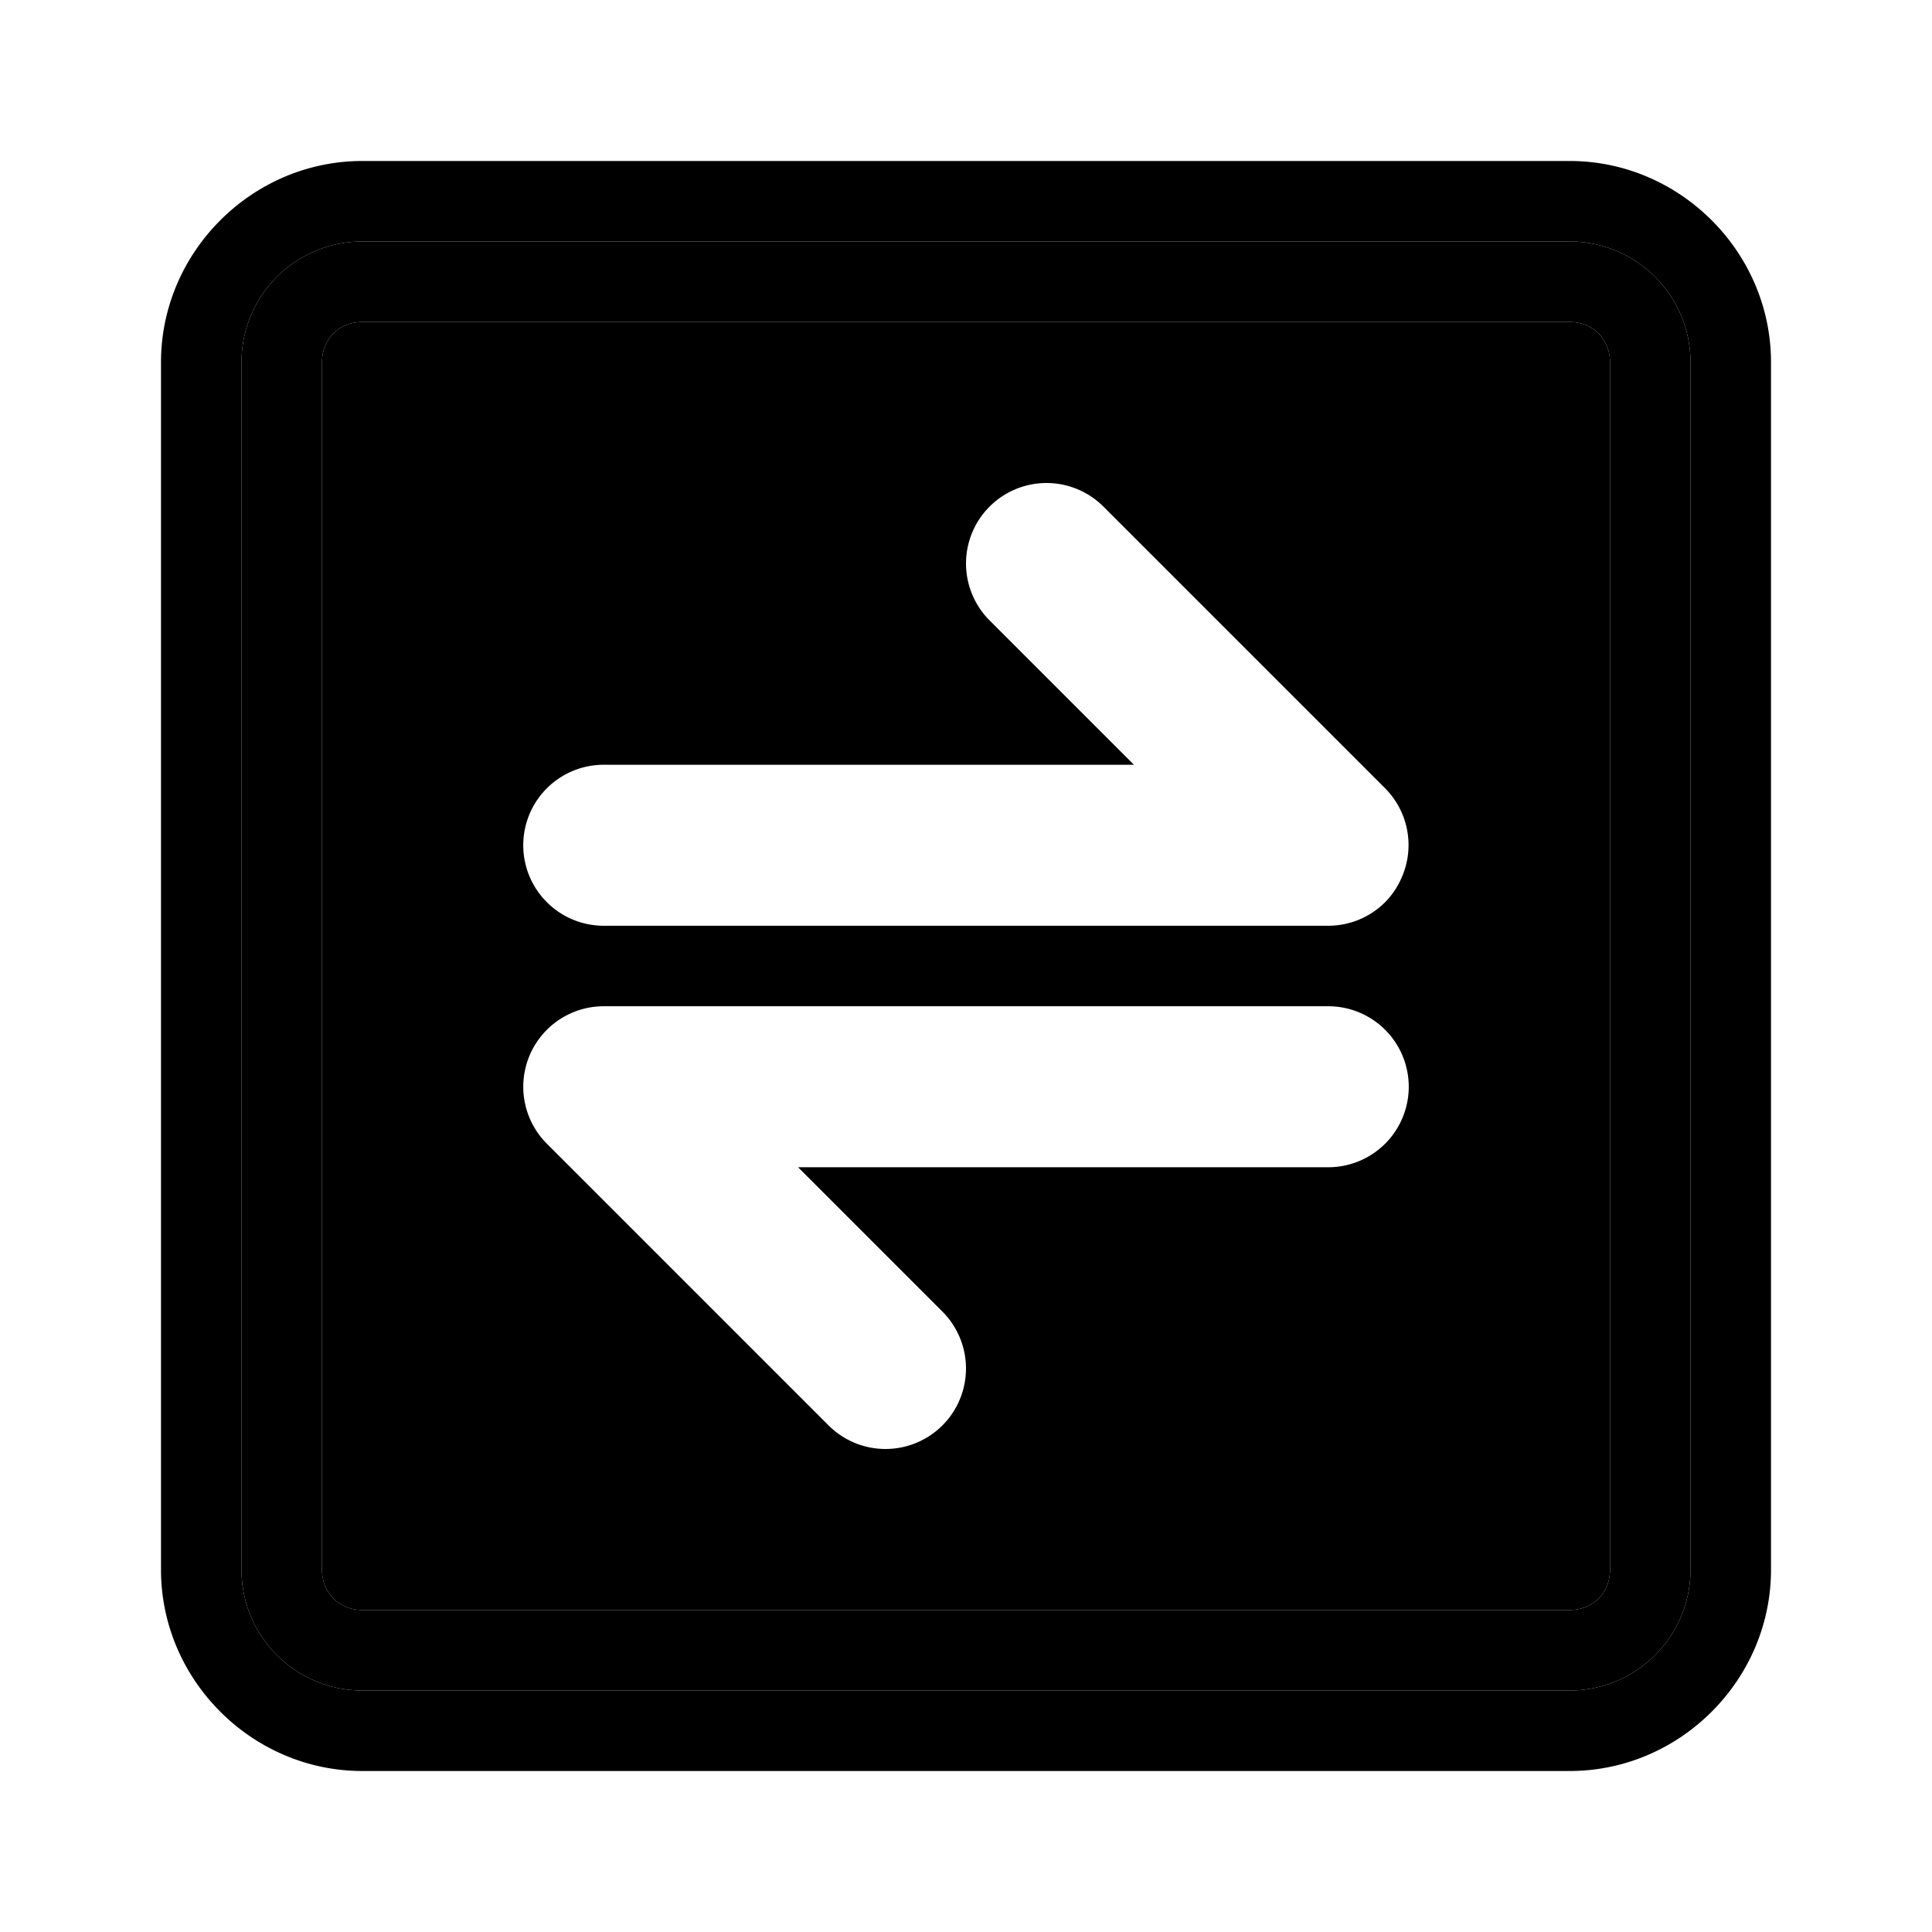 <svg xmlns="http://www.w3.org/2000/svg" width="48" height="48" viewBox="0 0 48 48"><path d="M9 8c-.576 0-1 .424-1 1v30c0 .576.424 1 1 1h30c.576 0 1-.424 1-1V9c0-.576-.424-1-1-1Zm17 4a2 2 0 0 1 1.414.586l7 7a2 2 0 0 1 .44 2.146l-.026.061a2 2 0 0 1-.414.621A2 2 0 0 1 33 23H15a2 2 0 0 1-2-2 2 2 0 0 1 2-2h13.172l-3.586-3.586a2 2 0 0 1 0-2.828A2 2 0 0 1 26 12ZM15 25h18a2 2 0 0 1 2 2 2 2 0 0 1-2 2H19.828l3.586 3.586a2 2 0 0 1 0 2.828 2 2 0 0 1-2.828 0l-7-7a2 2 0 0 1 0-2.828A2 2 0 0 1 15 25Z"/><path d="M9 6a3 3 0 0 0-3 3v30a3 3 0 0 0 3 3h30a3 3 0 0 0 3-3V9a3 3 0 0 0-3-3Zm0 2h30c.576 0 1 .424 1 1v30c0 .576-.424 1-1 1H9c-.576 0-1-.424-1-1V9c0-.576.424-1 1-1Z"/><path d="M9 4C6.262 4 4 6.262 4 9v30c0 2.738 2.262 5 5 5h30c2.738 0 5-2.262 5-5V9c0-2.738-2.262-5-5-5Zm0 2h30a3 3 0 0 1 3 3v30a3 3 0 0 1-3 3H9a3 3 0 0 1-3-3V9a3 3 0 0 1 3-3Z"/></svg>